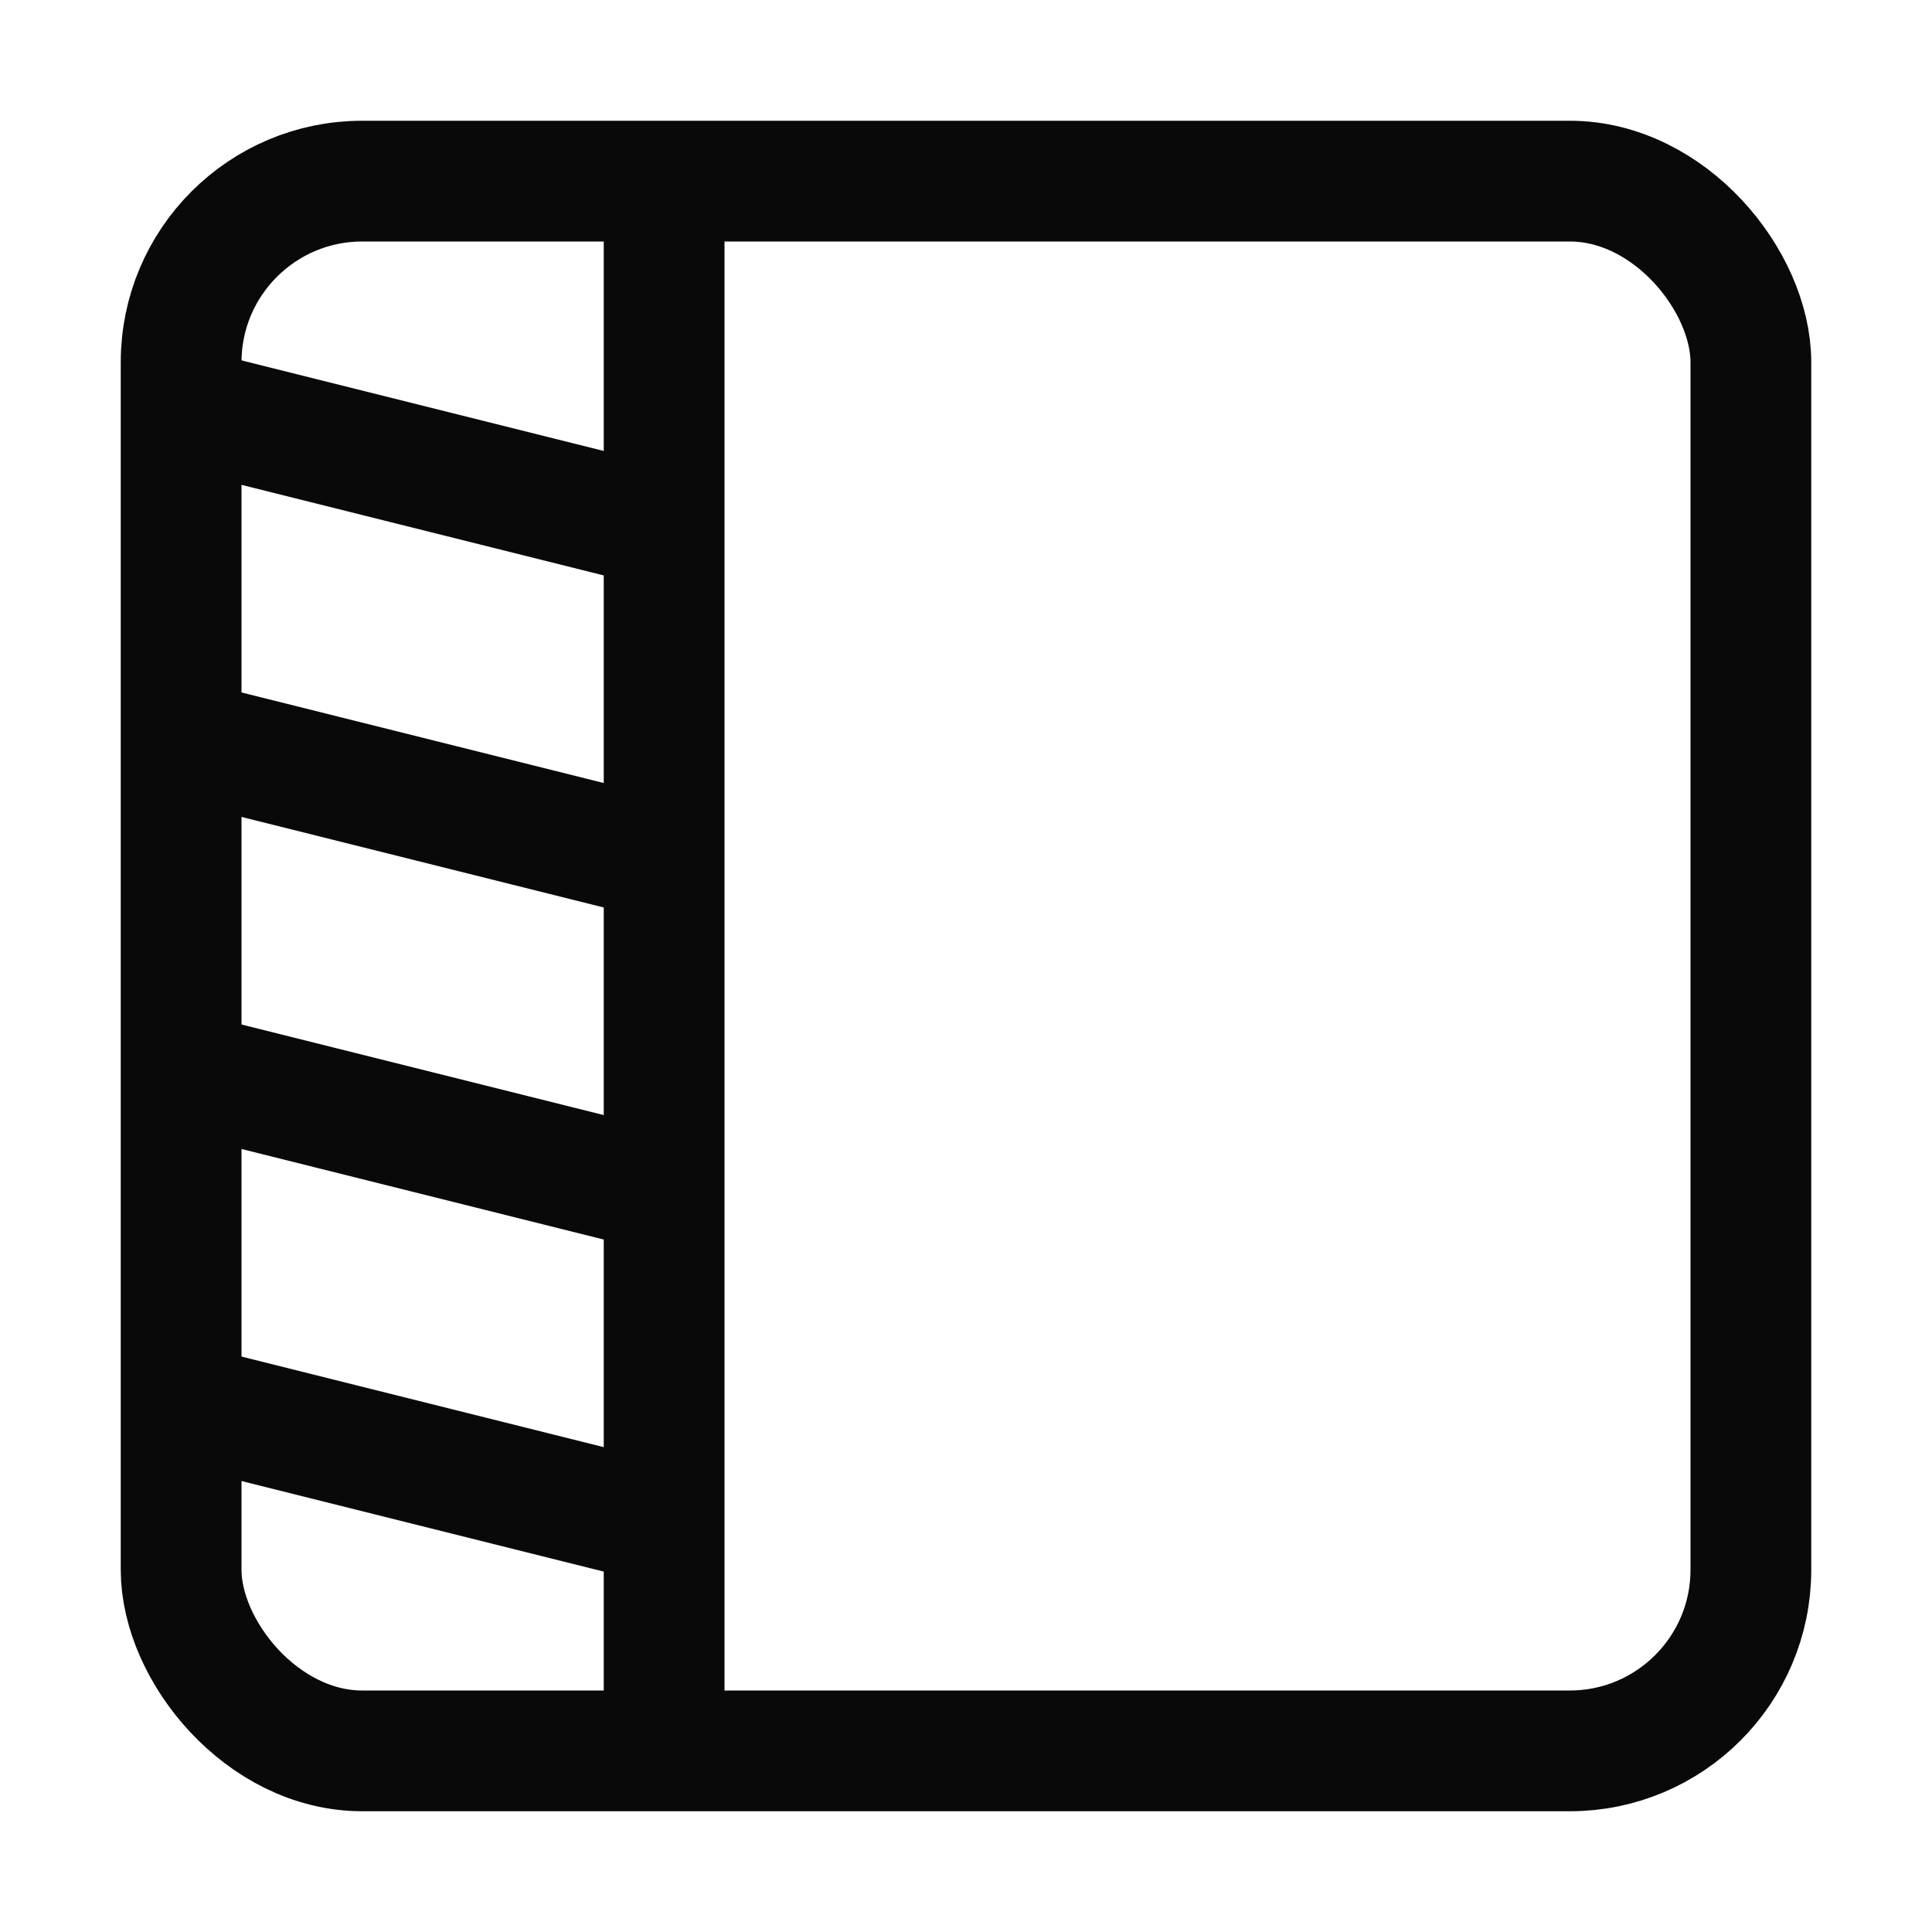 <svg width="16" height="16" viewBox="0 0 16 16" fill="none" xmlns="http://www.w3.org/2000/svg">
<rect x="1.5" y="1.5" width="13" height="13" rx="1.5" stroke="#090909"/>
<path d="M5.5 1.5V14.5" stroke="#090909"/>
<path d="M1.5 3.375L5.5 4.375" stroke="#090909"/>
<path d="M1.5 6.125L5.5 7.125" stroke="#090909"/>
<path d="M1.5 8.875L5.5 9.875" stroke="#090909"/>
<path d="M1.5 11.625L5.5 12.625" stroke="#090909"/>
</svg>
